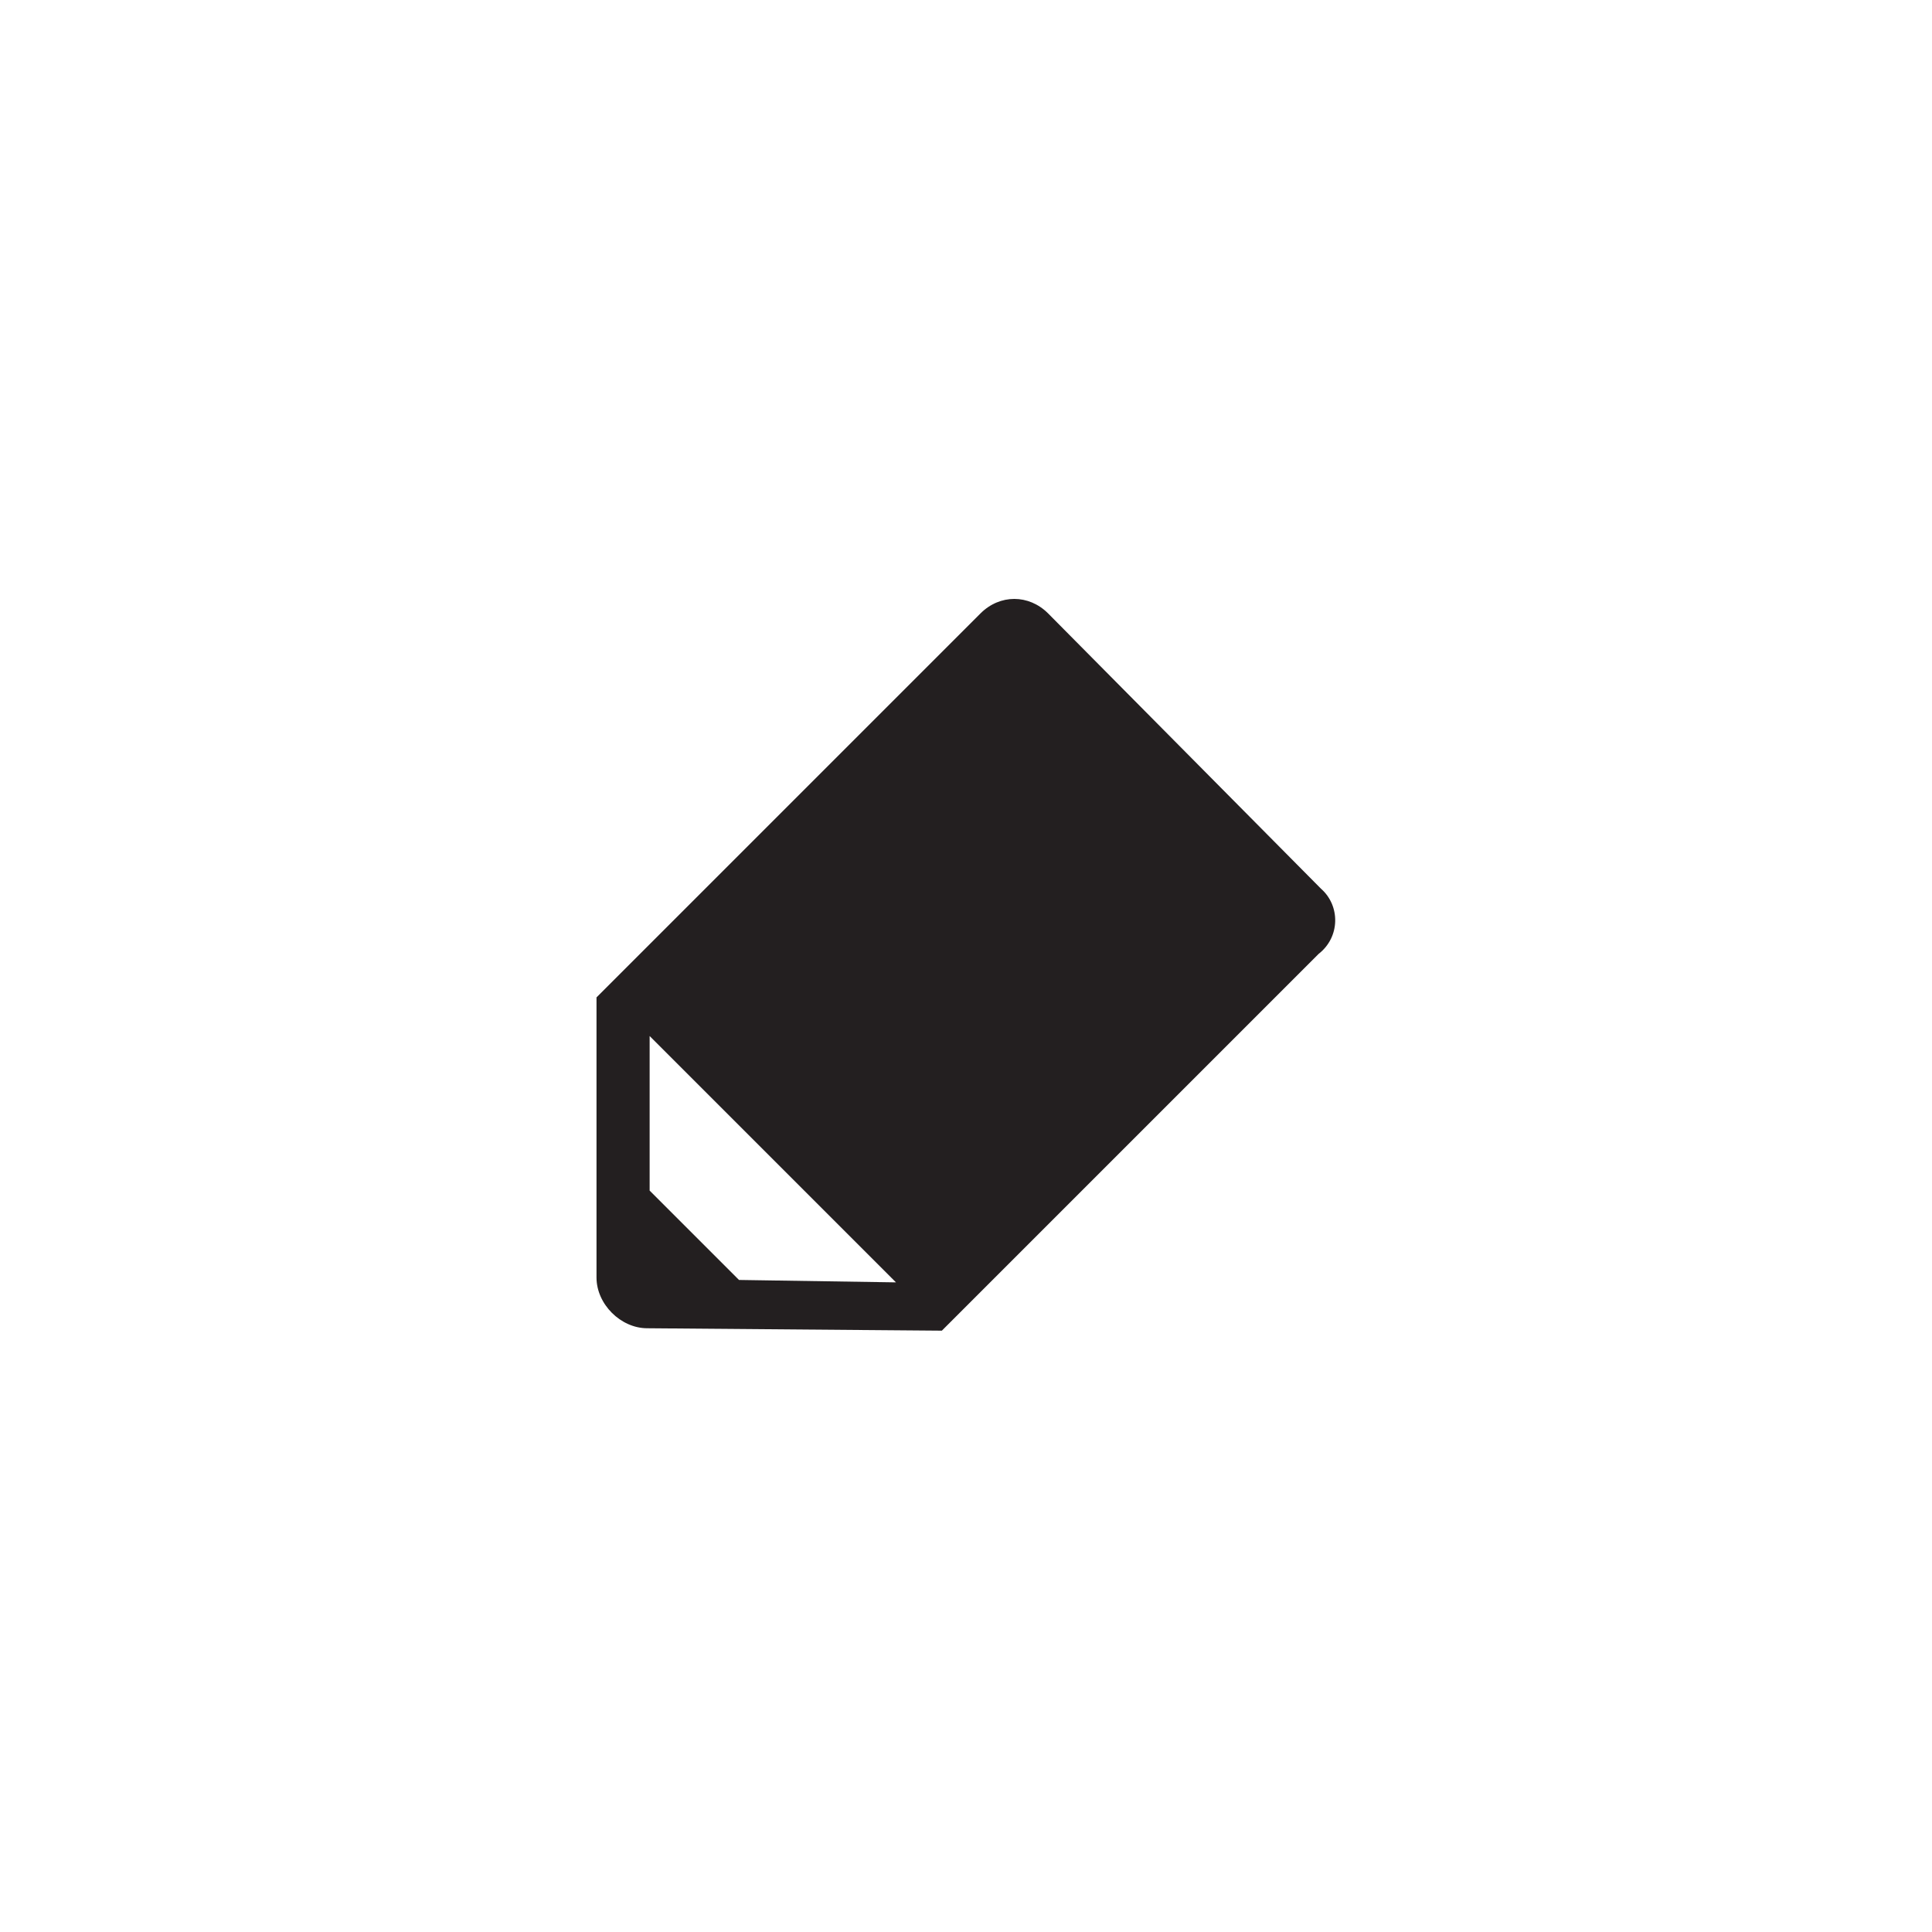 <svg xmlns="http://www.w3.org/2000/svg" viewBox="0 0 80 80"><path fill="#231F20" d="M54.7 36.8L43.4 25.4c-.8-.8-2-.8-2.8 0L26.8 39.2 25 41l-.3.3v11.6c0 1.1 1 2.1 2.1 2.1l12.2.1 15.6-15.6c.9-.7.9-2 .1-2.7zM30.6 53l-3.7-3.7v-6.4l10.2 10.2-6.5-.1z"/></svg>